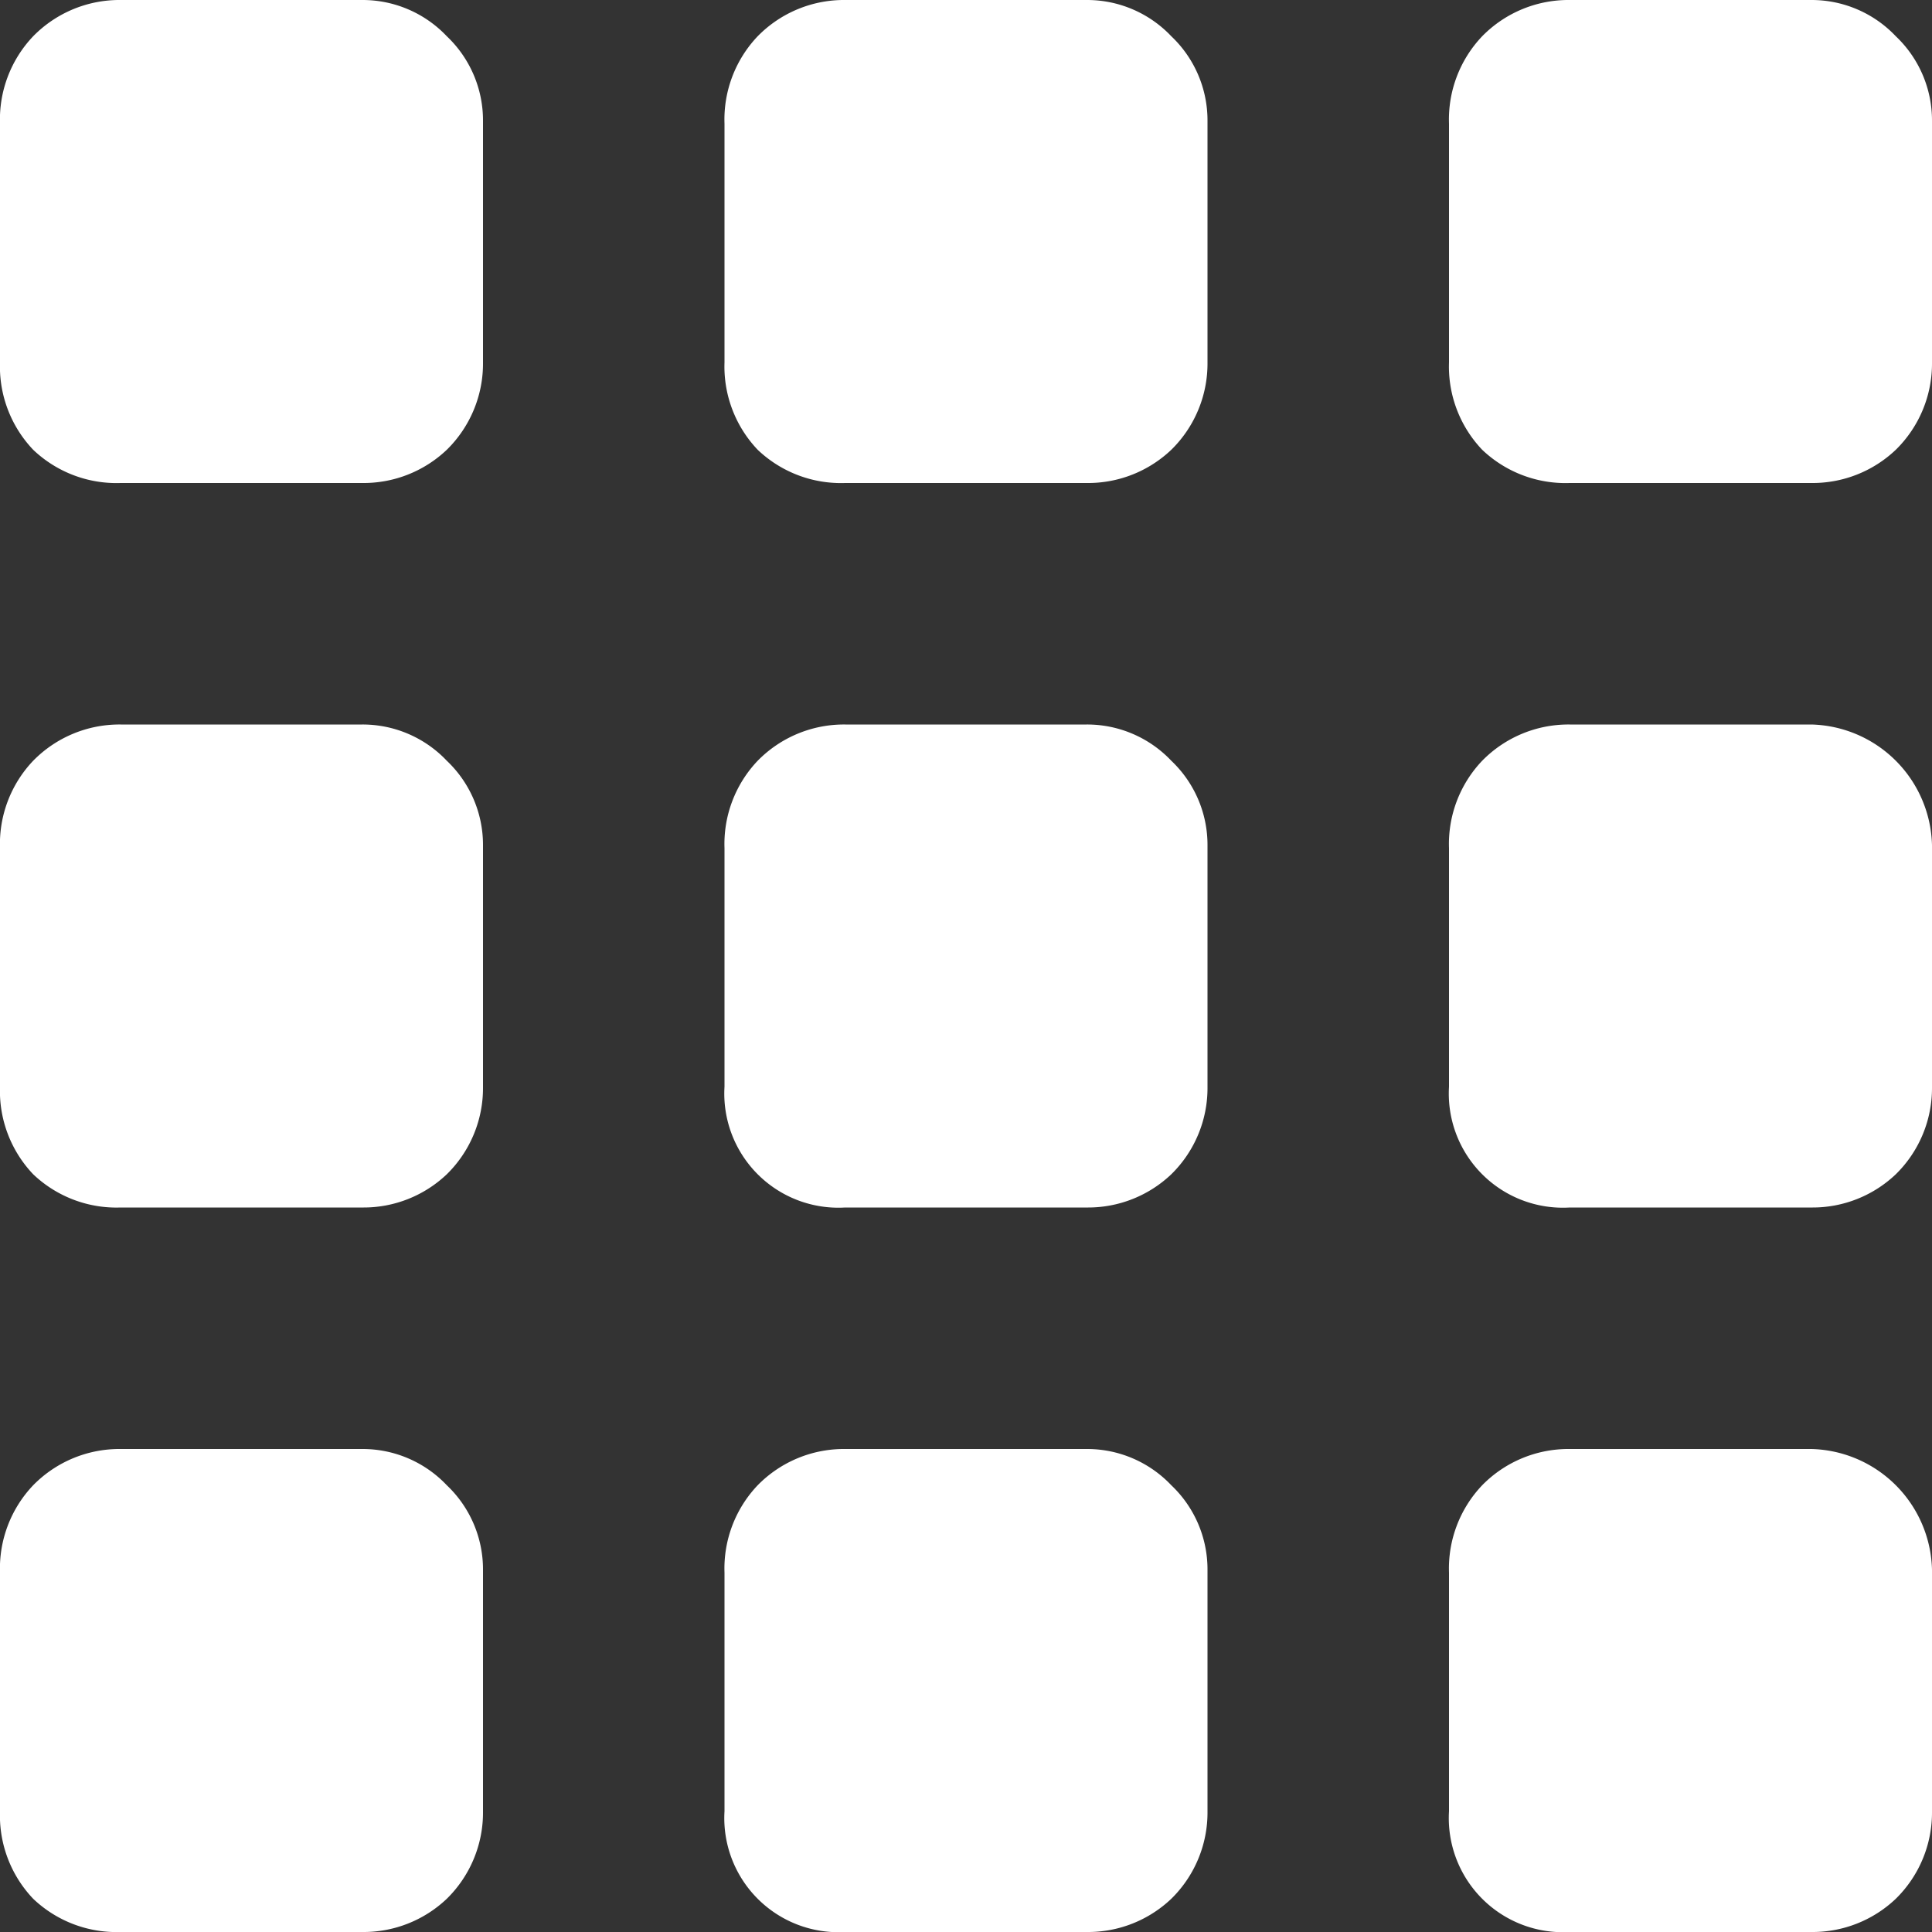<svg xmlns="http://www.w3.org/2000/svg" viewBox="0 0 32 32"><rect x="0" y="0" width="32" height="32" fill="#333333" stroke="none"/><defs><style>.cls-1{fill:#fff;}</style></defs><title>Ресурс 5</title><g id="Слой_2" data-name="Слой 2"><g id="Layer_1" data-name="Layer 1"><path class="cls-1" d="M32,2V6a2,2,0,0,1-.6,1.45A2,2,0,0,1,30,8H26a2,2,0,0,1-1.45-.55A2,2,0,0,1,24,6V2.05A2,2,0,0,1,24.55.6,2,2,0,0,1,26,0h4a1.92,1.92,0,0,1,1.4.6A1.92,1.92,0,0,1,32,2M20,2V6a2,2,0,0,1-.6,1.45A2,2,0,0,1,18,8H14a2,2,0,0,1-1.45-.55A2,2,0,0,1,12,6V2.05A2,2,0,0,1,12.55.6,2,2,0,0,1,14,0h4a1.92,1.92,0,0,1,1.4.6A1.92,1.92,0,0,1,20,2m6,10h4a2.05,2.05,0,0,1,2,2v4a2,2,0,0,1-.6,1.45A2,2,0,0,1,30,20H26a1.89,1.89,0,0,1-2-2V14.05a2,2,0,0,1,.55-1.45A2,2,0,0,1,26,12m-6.6.6A1.92,1.92,0,0,1,20,14v4a2,2,0,0,1-.6,1.45A2,2,0,0,1,18,20H14a1.89,1.89,0,0,1-2-2V14.05a2,2,0,0,1,.55-1.45A2,2,0,0,1,14,12h4a1.92,1.92,0,0,1,1.4.6M32,26v4a2,2,0,0,1-.6,1.45A2,2,0,0,1,30,32H26a1.89,1.89,0,0,1-2-2V26.05a2,2,0,0,1,.55-1.45A2,2,0,0,1,26,24h4a2.05,2.05,0,0,1,2,2M19.4,24.6A1.92,1.92,0,0,1,20,26v4a2,2,0,0,1-.6,1.45A2,2,0,0,1,18,32H14a1.89,1.89,0,0,1-2-2V26.05a2,2,0,0,1,.55-1.45A2,2,0,0,1,14,24h4a1.92,1.92,0,0,1,1.4.6M8,2V6a2,2,0,0,1-.6,1.45A2,2,0,0,1,6,8H2A2,2,0,0,1,.55,7.45,2,2,0,0,1,0,6V2.05A2,2,0,0,1,.55.6,2,2,0,0,1,2,0H6A1.92,1.92,0,0,1,7.4.6,1.92,1.92,0,0,1,8,2M6,12a1.92,1.92,0,0,1,1.4.6A1.92,1.92,0,0,1,8,14v4a2,2,0,0,1-.6,1.45A2,2,0,0,1,6,20H2a2,2,0,0,1-1.45-.55A2,2,0,0,1,0,18V14.05A2,2,0,0,1,.55,12.6,2,2,0,0,1,2,12H6M8,26v4a2,2,0,0,1-.6,1.45A2,2,0,0,1,6,32H2a2,2,0,0,1-1.45-.55A2,2,0,0,1,0,30V26.05A2,2,0,0,1,.55,24.6,2,2,0,0,1,2,24H6a1.92,1.92,0,0,1,1.4.6A1.92,1.92,0,0,1,8,26"/></g></g></svg>